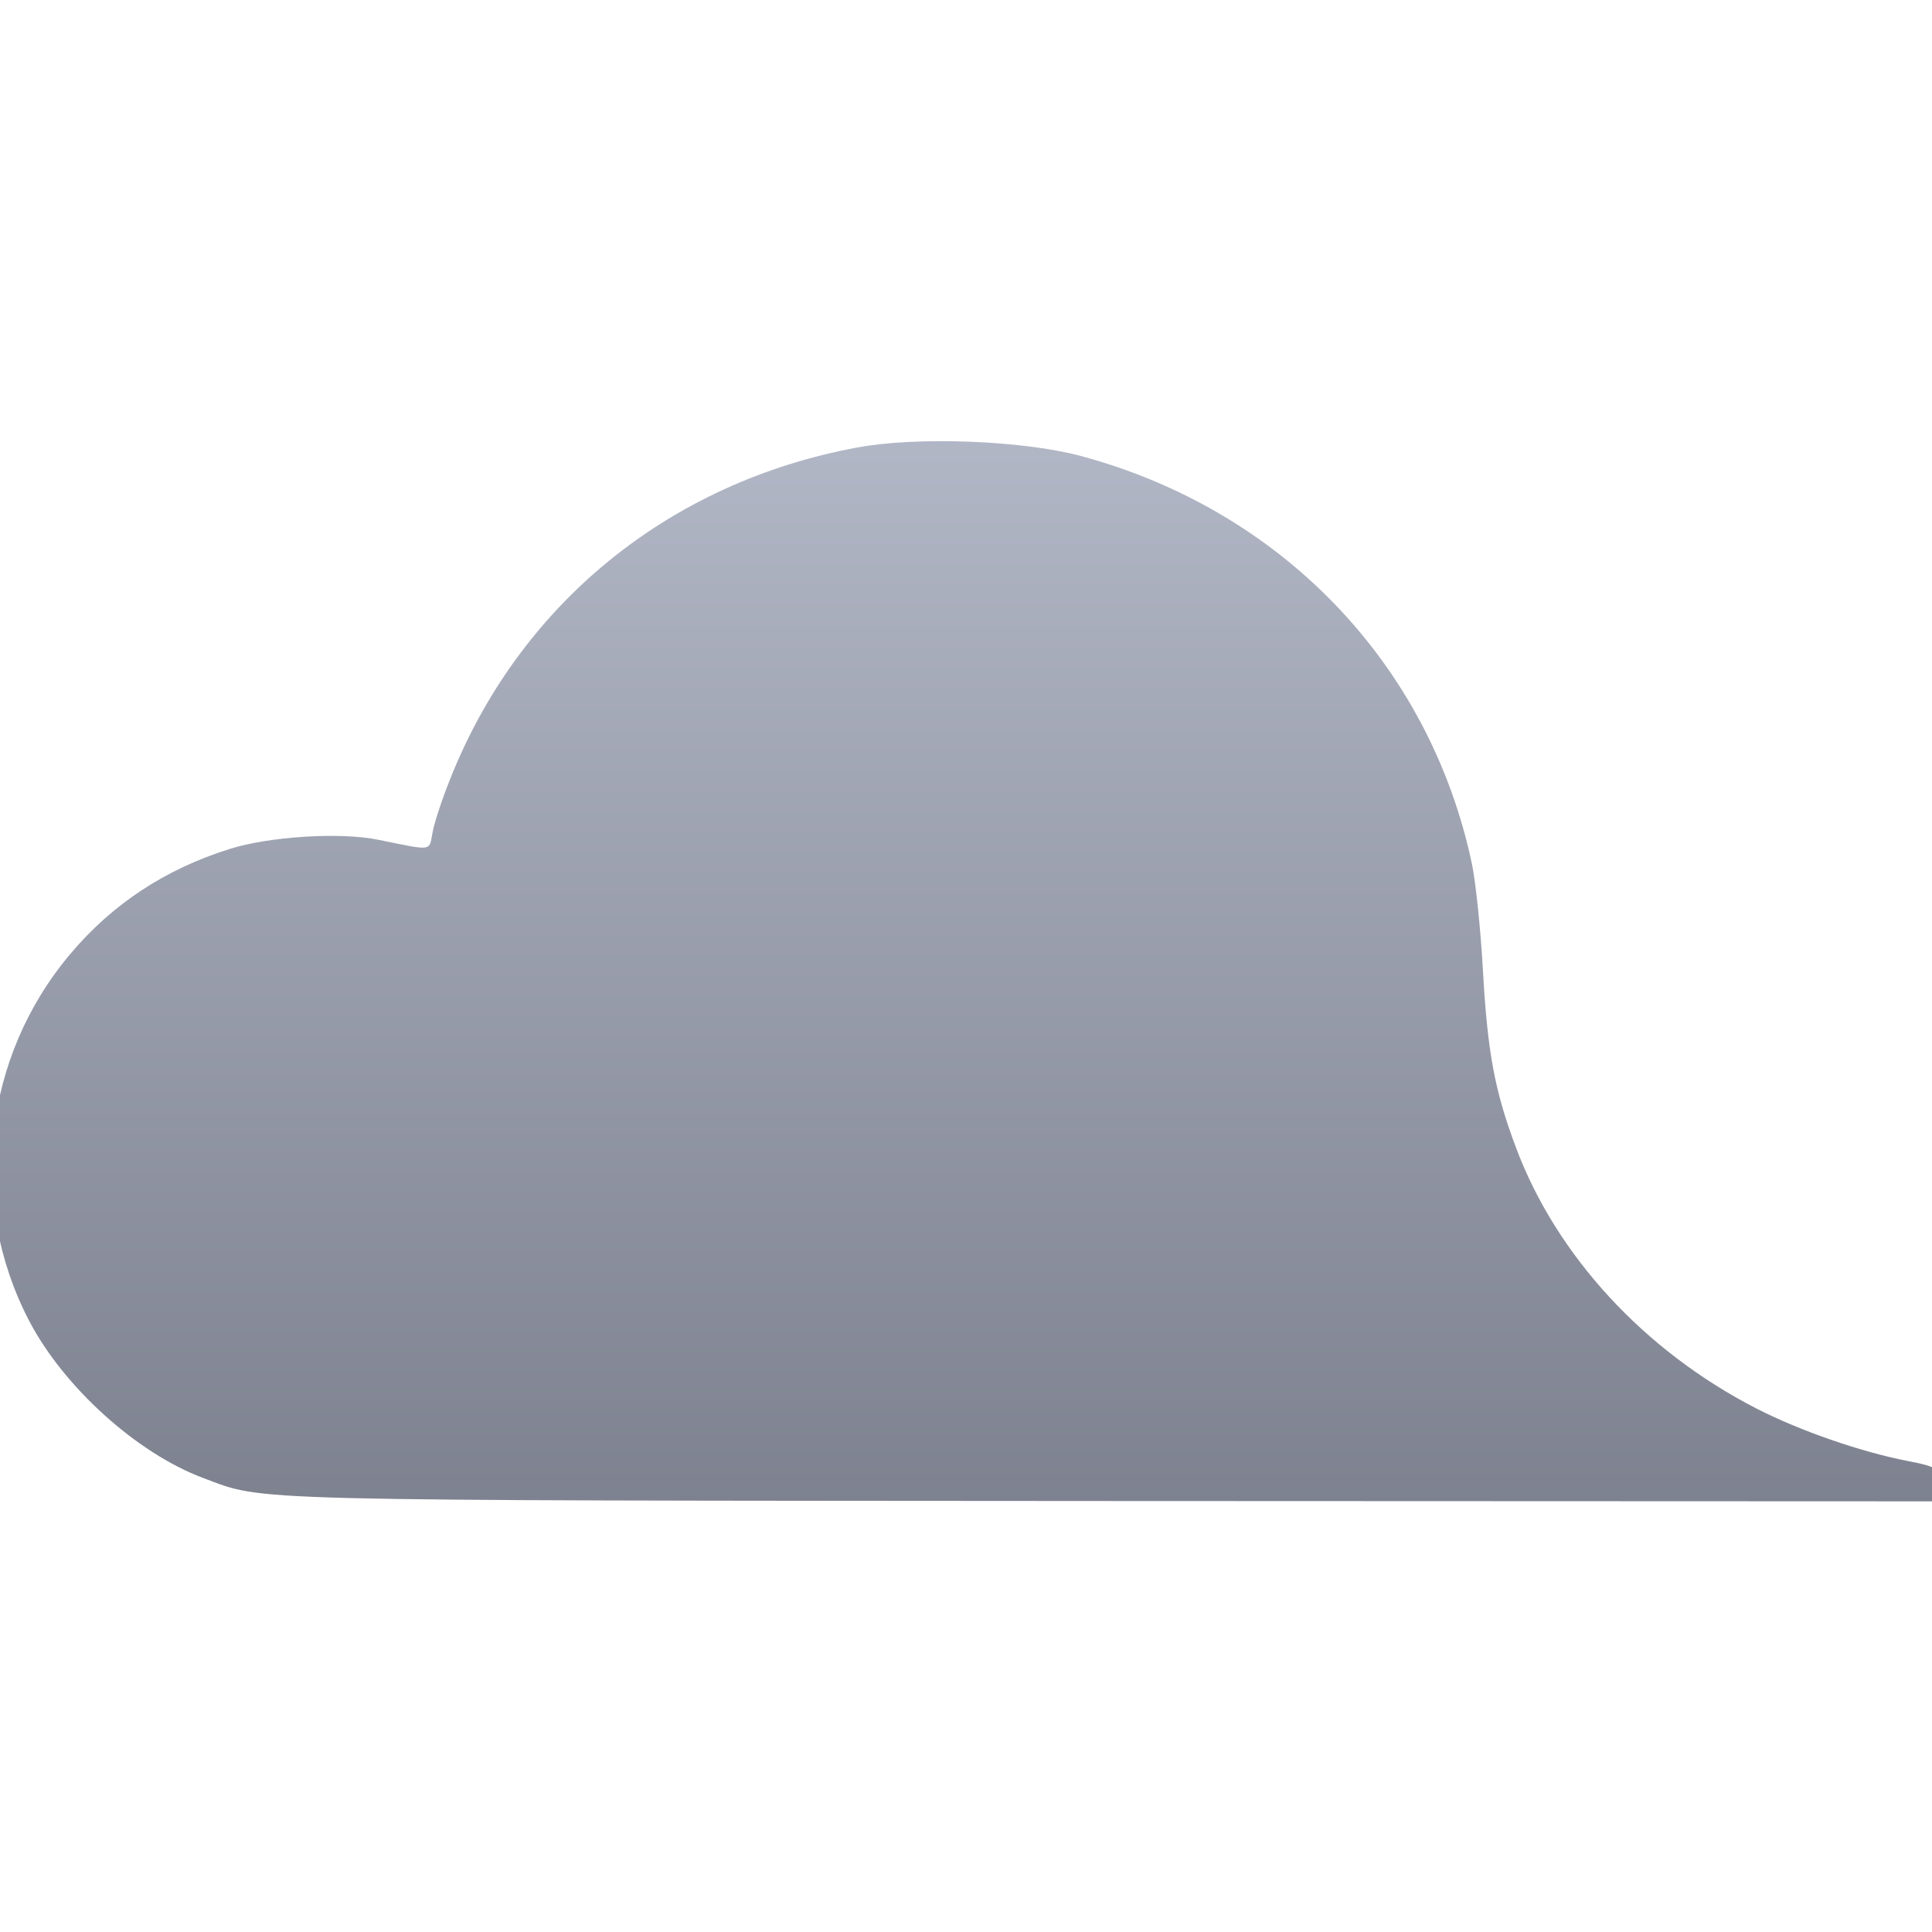 <svg xmlns="http://www.w3.org/2000/svg" xmlns:xlink="http://www.w3.org/1999/xlink" width="64" height="64" viewBox="0 0 64 64" version="1.1"><defs><linearGradient id="linear0" gradientUnits="userSpaceOnUse" x1="0" y1="0" x2="0" y2="1" gradientTransform="matrix(55.992,0,0,56,4.004,4)"><stop offset="0" style="stop-color:#c1c6d6;stop-opacity:1;"/><stop offset="1" style="stop-color:#6f7380;stop-opacity:1;"/></linearGradient></defs><g id="surface1"><path style=" stroke:none;fill-rule:nonzero;fill:url(#linear0);" d="M 64.379 49.32 C 64.375 48.699 64.246 48.598 63.184 48.395 C 61.637 48.094 59.629 47.398 58.195 46.664 C 54.473 44.758 51.559 41.594 50.219 38.016 C 49.512 36.137 49.273 34.848 49.121 32.094 C 49.047 30.777 48.883 29.203 48.758 28.609 C 47.355 22 42.461 16.898 35.805 15.105 C 33.875 14.59 30.387 14.453 28.398 14.824 C 22.141 15.98 17.176 20.035 14.883 25.879 C 14.633 26.508 14.383 27.27 14.328 27.582 C 14.207 28.207 14.359 28.191 12.539 27.82 C 11.289 27.559 8.918 27.707 7.602 28.125 C 5.473 28.793 3.719 29.949 2.328 31.602 C -0.547 35.012 -1.086 39.797 0.957 43.738 C 2.098 45.938 4.531 48.137 6.723 48.957 C 8.812 49.738 7.539 49.703 36.961 49.723 L 64.379 49.734 Z M 64.379 49.32 "/></g></svg>
